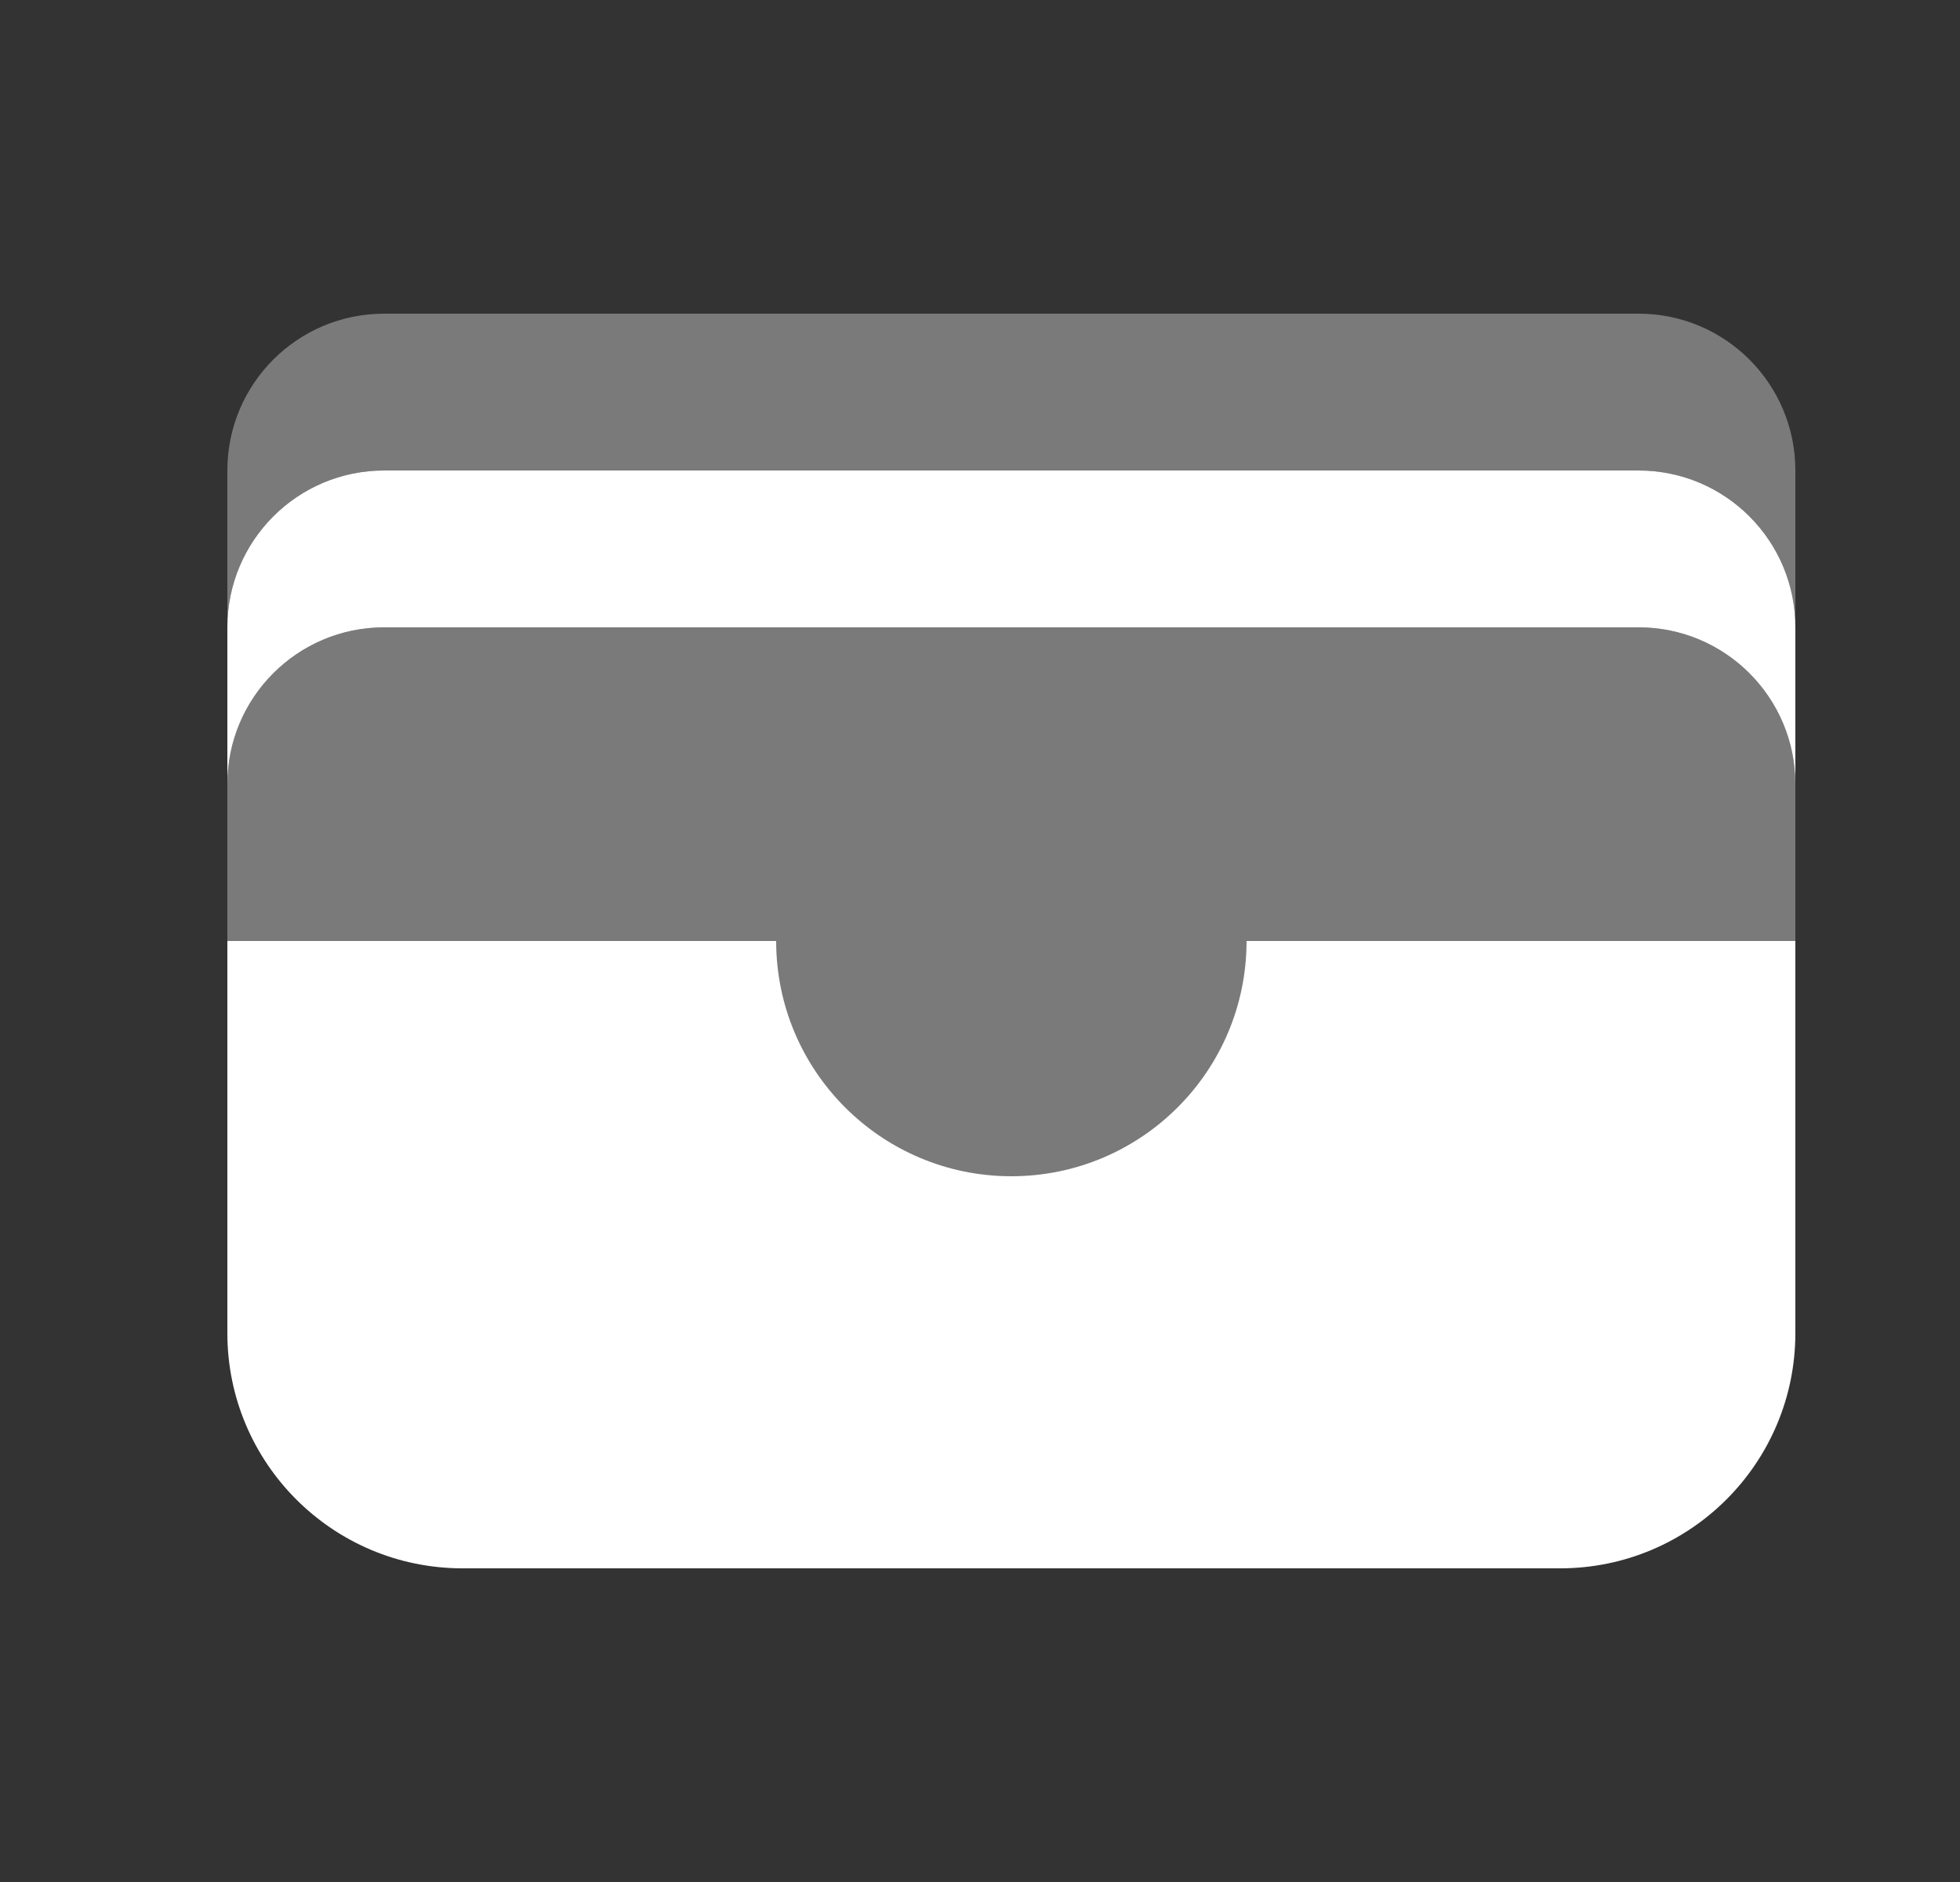 <svg width="25" height="24" viewBox="0 0 25 24" fill="none" xmlns="http://www.w3.org/2000/svg">
<rect x="0" y="0" width="25" height="24" fill="#333333" stroke="none"/>
<path opacity="0.35" d="M20.9 8H4.9C3.795 8 2.9 8.895 2.9 10V16H22.9V10C22.9 8.895 22.005 8 20.9 8Z" fill="white"/>
<path d="M20.9 6H4.9C3.795 6 2.9 6.895 2.9 8V10C2.9 8.895 3.795 8 4.9 8H20.9C22.005 8 22.9 8.895 22.9 10V8C22.9 6.895 22.005 6 20.9 6Z" fill="white"/>
<path opacity="0.35" d="M20.9 4H4.9C3.795 4 2.9 4.895 2.9 6V8C2.9 6.895 3.795 6 4.9 6H20.9C22.005 6 22.9 6.895 22.9 8V6C22.9 4.895 22.005 4 20.9 4Z" fill="white"/>
<path d="M15.9 12C15.9 13.657 14.557 15 12.9 15C11.243 15 9.9 13.657 9.9 12H2.9V17C2.9 18.657 4.243 20 5.9 20H19.9C21.557 20 22.9 18.657 22.9 17V12H15.9Z" fill="white"/>
</svg>
